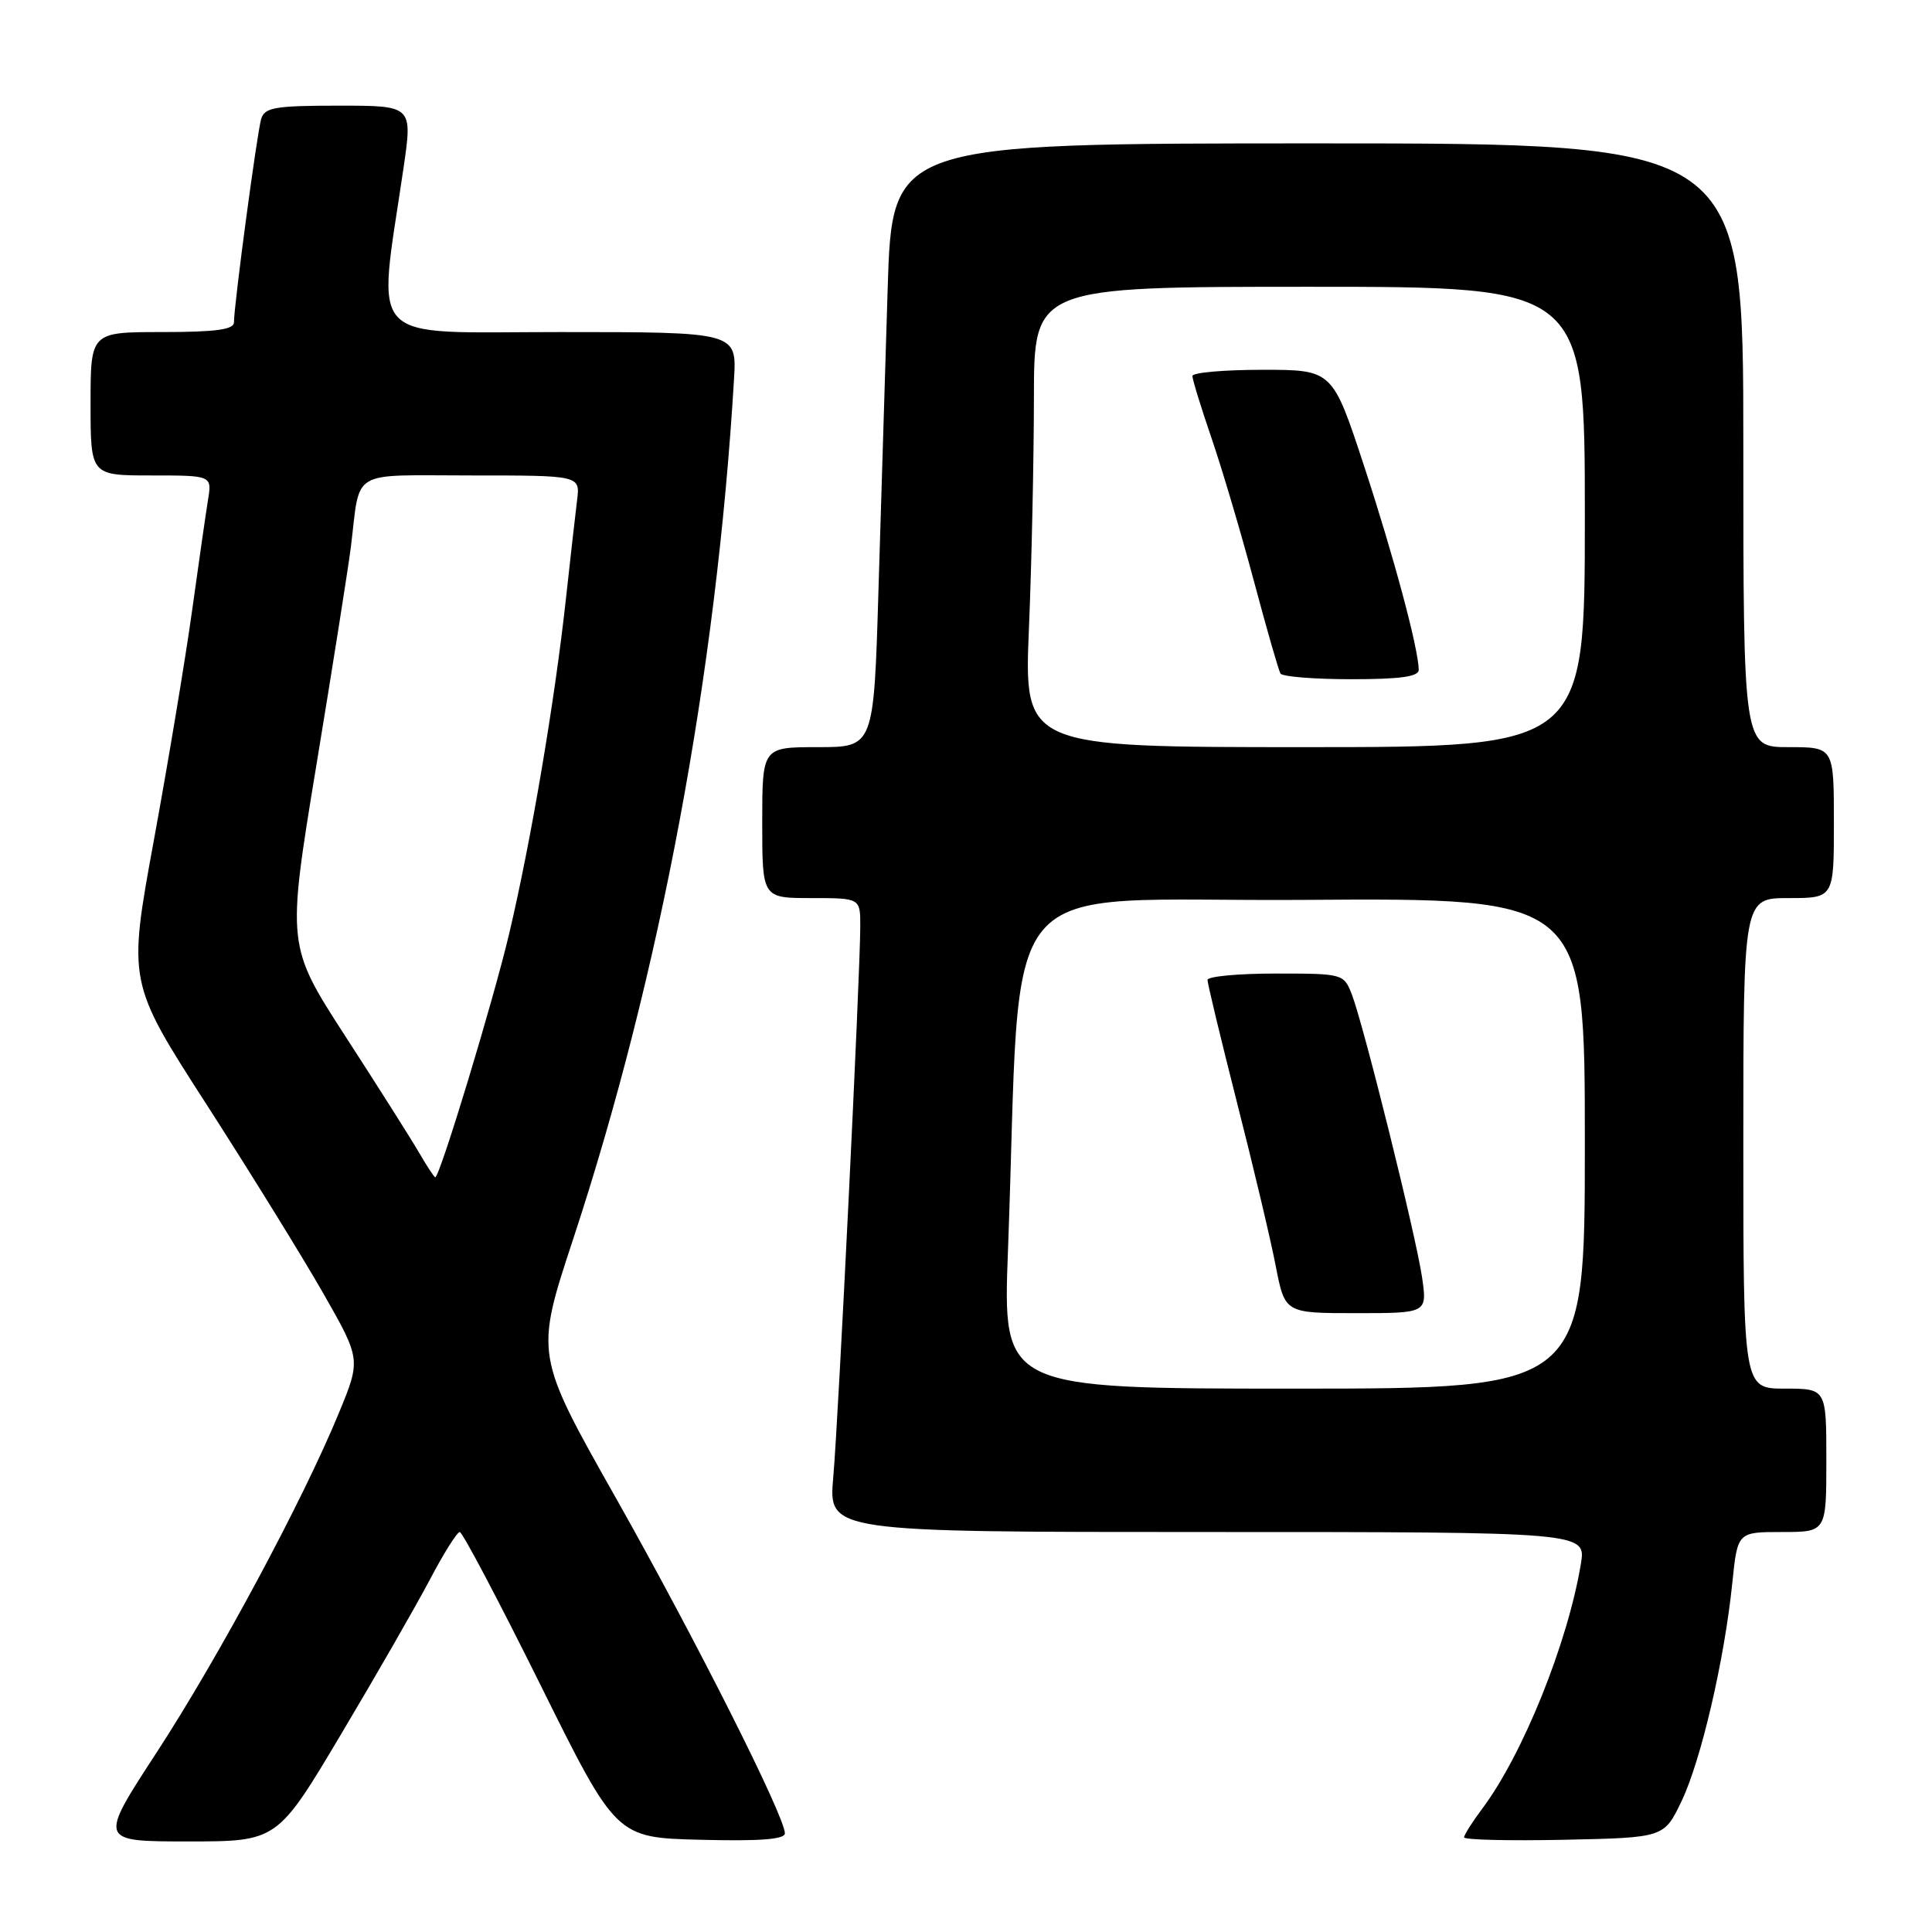 <?xml version="1.0" encoding="UTF-8" standalone="no"?>
<!DOCTYPE svg PUBLIC "-//W3C//DTD SVG 1.1//EN" "http://www.w3.org/Graphics/SVG/1.1/DTD/svg11.dtd" >
<svg xmlns="http://www.w3.org/2000/svg" xmlns:xlink="http://www.w3.org/1999/xlink" version="1.1" viewBox="0 0 256 256">
 <g >
 <path fill="currentColor"
d=" M 45.22 229.75 C 49.89 221.91 55.18 212.69 56.99 209.25 C 58.80 205.81 60.57 203.00 60.92 203.00 C 61.27 203.00 66.08 212.11 71.61 223.25 C 81.65 243.50 81.65 243.50 92.82 243.78 C 100.65 243.98 104.00 243.73 104.00 242.93 C 104.00 240.68 92.12 217.11 81.62 198.51 C 70.89 179.52 70.89 179.52 75.93 164.24 C 87.46 129.24 94.93 89.30 97.26 50.25 C 97.63 44.00 97.63 44.00 74.23 44.00 C 48.05 44.00 49.99 46.03 53.47 22.25 C 54.67 14.00 54.67 14.00 44.90 14.00 C 36.47 14.00 35.06 14.24 34.61 15.75 C 34.06 17.57 31.00 40.44 31.00 42.71 C 31.00 43.67 28.60 44.00 21.50 44.00 C 12.00 44.00 12.00 44.00 12.00 53.50 C 12.00 63.00 12.00 63.00 20.05 63.00 C 28.09 63.00 28.09 63.00 27.56 66.25 C 27.27 68.04 26.32 74.67 25.44 81.00 C 24.56 87.33 22.29 100.97 20.39 111.32 C 16.94 130.15 16.94 130.15 27.35 146.32 C 33.08 155.22 40.03 166.47 42.80 171.31 C 47.83 180.13 47.83 180.13 44.89 187.26 C 40.11 198.87 28.94 219.66 20.73 232.25 C 13.07 244.00 13.07 244.00 24.90 244.00 C 36.74 244.00 36.74 244.00 45.22 229.75 Z  M 222.82 238.65 C 225.41 233.22 228.49 219.97 229.54 209.75 C 230.23 203.00 230.23 203.00 236.12 203.00 C 242.00 203.00 242.00 203.00 242.00 193.50 C 242.00 184.00 242.00 184.00 236.50 184.00 C 231.00 184.00 231.00 184.00 231.00 151.50 C 231.00 119.00 231.00 119.00 237.00 119.00 C 243.00 119.00 243.00 119.00 243.00 109.00 C 243.00 99.00 243.00 99.00 237.00 99.00 C 231.00 99.00 231.00 99.00 231.00 59.00 C 231.00 19.00 231.00 19.00 174.61 19.00 C 118.22 19.00 118.22 19.00 117.62 38.25 C 117.29 48.84 116.74 66.84 116.40 78.25 C 115.78 99.00 115.78 99.00 108.39 99.00 C 101.00 99.00 101.00 99.00 101.00 109.00 C 101.00 119.00 101.00 119.00 107.50 119.00 C 114.00 119.00 114.00 119.00 113.99 122.75 C 113.98 129.22 111.09 188.15 110.41 195.75 C 109.77 203.00 109.77 203.00 159.97 203.00 C 210.18 203.00 210.18 203.00 209.47 207.25 C 207.72 217.76 201.76 232.52 196.39 239.68 C 195.08 241.43 194.00 243.13 194.00 243.46 C 194.00 243.79 199.96 243.93 207.25 243.78 C 220.50 243.50 220.50 243.50 222.82 238.65 Z  M 55.54 152.75 C 54.50 150.96 50.13 144.05 45.82 137.40 C 37.99 125.29 37.99 125.29 41.92 101.40 C 44.09 88.25 46.14 75.25 46.49 72.50 C 47.79 62.00 46.12 63.00 62.46 63.00 C 76.87 63.00 76.87 63.00 76.47 66.25 C 76.25 68.04 75.57 74.00 74.97 79.50 C 73.49 93.00 70.38 111.35 67.50 123.58 C 65.39 132.55 58.27 156.00 57.67 156.00 C 57.54 156.00 56.58 154.54 55.54 152.75 Z  M 133.56 165.75 C 135.50 114.09 130.91 119.53 172.75 119.24 C 210.00 118.98 210.00 118.98 210.00 151.49 C 210.00 184.00 210.00 184.00 171.44 184.00 C 132.87 184.00 132.87 184.00 133.56 165.75 Z  M 188.43 169.25 C 187.62 163.71 180.68 135.78 179.12 131.75 C 178.06 129.03 177.94 129.00 169.02 129.00 C 164.06 129.00 160.00 129.38 160.00 129.85 C 160.00 130.32 161.76 137.63 163.91 146.10 C 166.07 154.57 168.38 164.31 169.04 167.75 C 170.26 174.00 170.26 174.00 179.69 174.00 C 189.12 174.00 189.12 174.00 188.43 169.25 Z  M 136.34 83.25 C 136.70 74.59 136.99 60.86 137.00 52.75 C 137.00 38.00 137.00 38.00 173.50 38.00 C 210.00 38.00 210.00 38.00 210.00 68.50 C 210.00 99.00 210.00 99.00 172.84 99.00 C 135.69 99.00 135.69 99.00 136.34 83.25 Z  M 187.99 88.75 C 187.95 85.92 184.68 73.72 180.75 61.75 C 176.56 49.00 176.56 49.00 167.28 49.00 C 162.18 49.00 158.00 49.37 158.00 49.82 C 158.00 50.28 159.14 53.99 160.54 58.07 C 161.94 62.16 164.46 70.67 166.15 77.00 C 167.84 83.33 169.42 88.84 169.67 89.25 C 169.92 89.66 174.14 90.00 179.06 90.00 C 185.55 90.00 188.00 89.66 187.99 88.75 Z "/>
</g>
</svg>